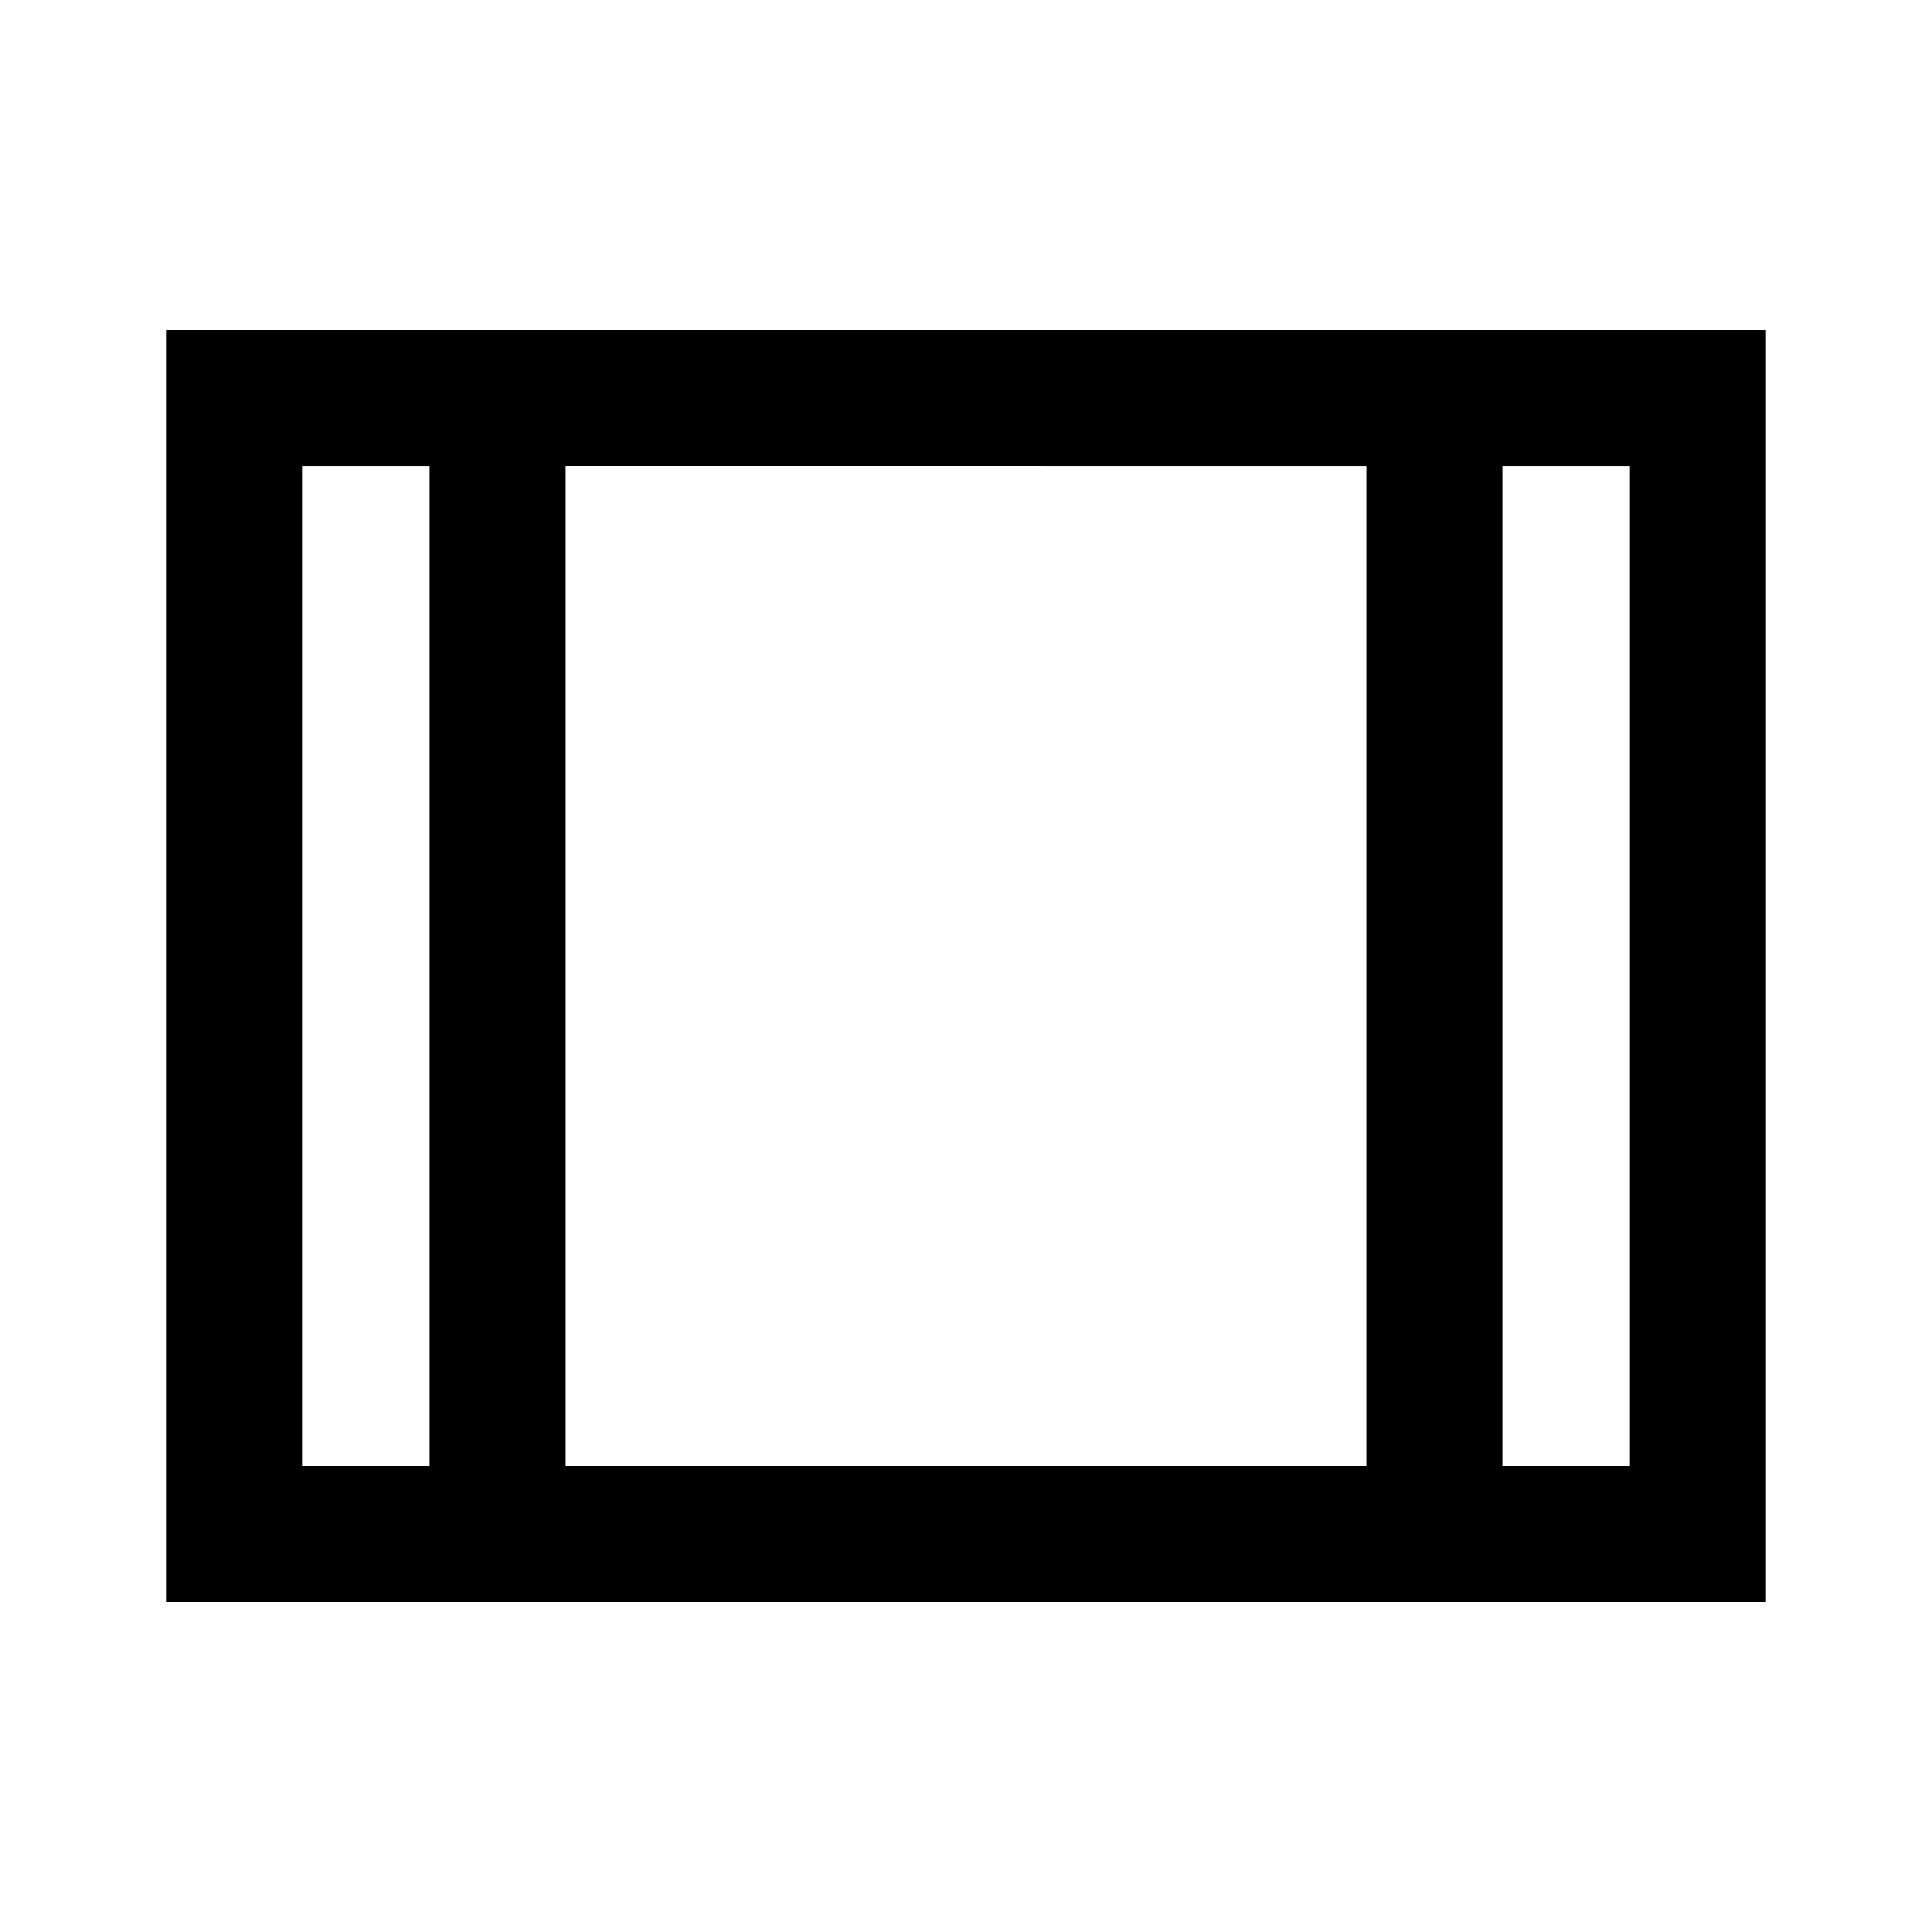 <svg xmlns="http://www.w3.org/2000/svg" height="40" viewBox="0 -960 960 960" width="40"><path d="M82.67-164v-632h794.66v632H82.67Zm67.59-67.59h63.07v-496.82h-63.07v496.82Zm130.66 0h398.16v-496.82H280.92v496.82Zm465.75 0h63.07v-496.82h-63.07v496.82ZM280.92-728.41v496.82-496.82Z"/></svg>